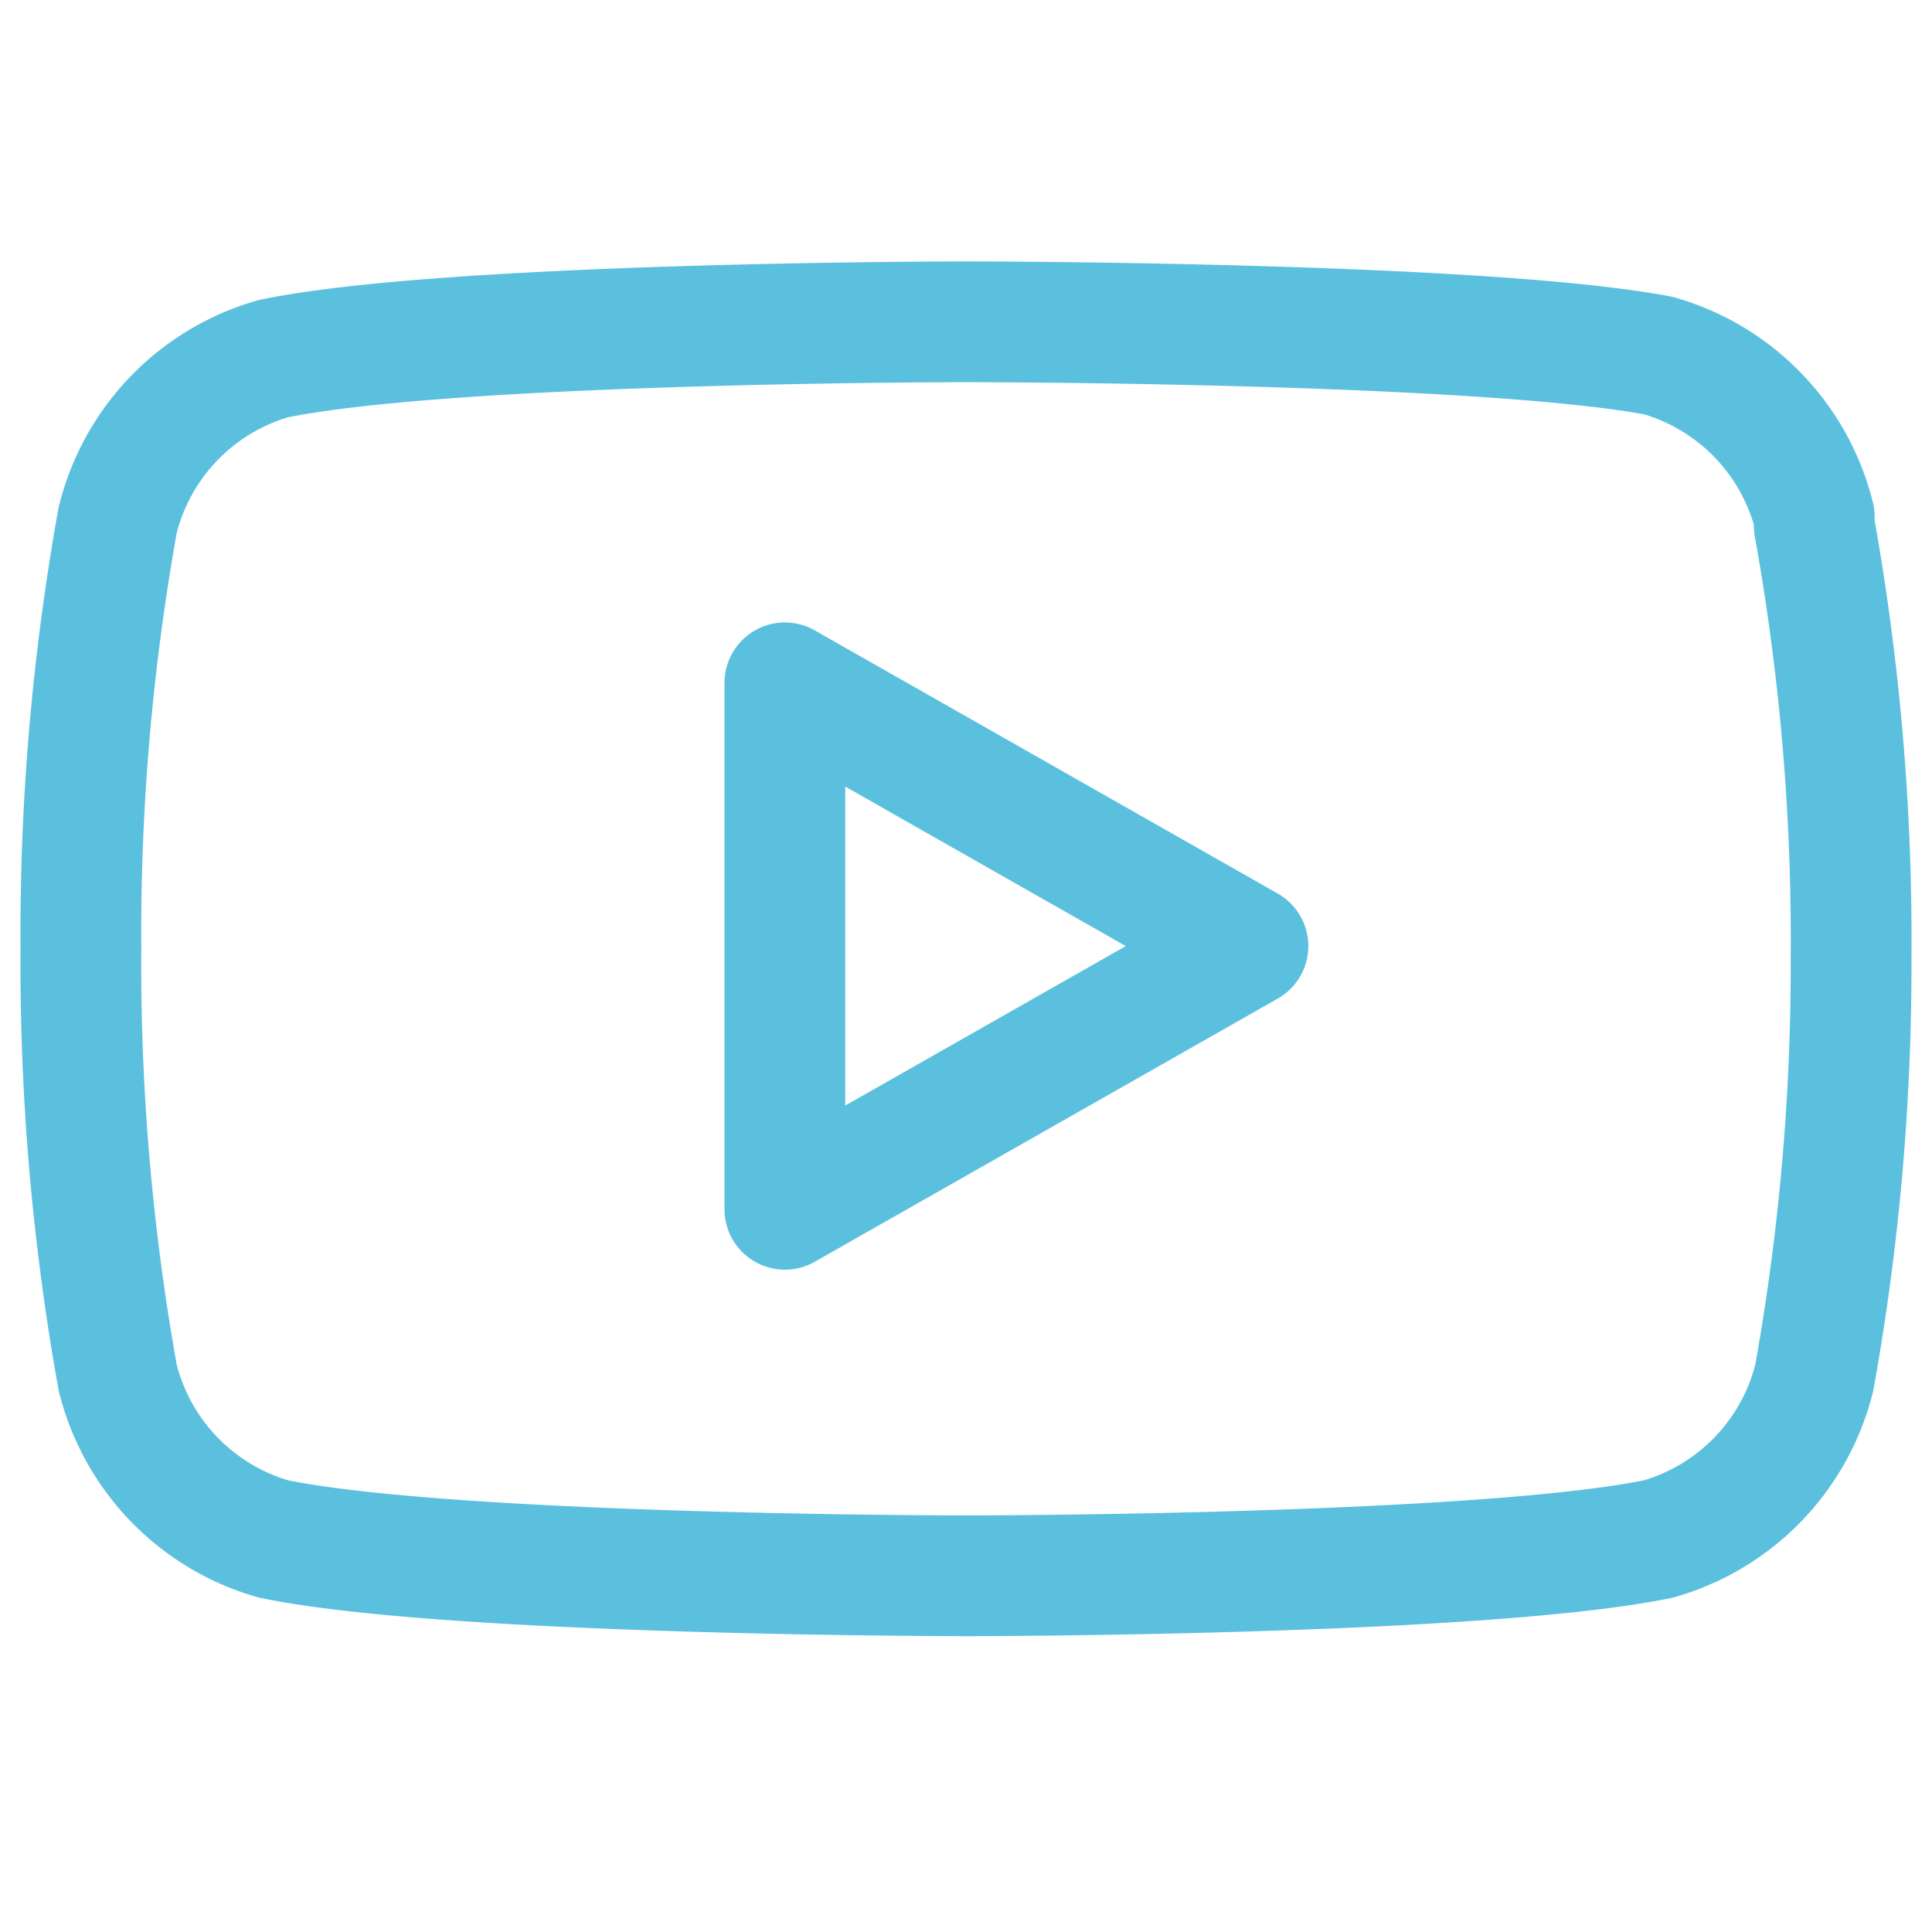 <svg xmlns="http://www.w3.org/2000/svg" width="32" height="32" viewBox="0 0 32 32" fill="none" stroke="#5BC0DE" stroke-width="2" stroke-linecap="round" stroke-linejoin="round">
    <path d="M30.05 8.56a3.71 3.71 0 0 0-2.58-2.67C24.51 5.33 16 5.33 16 5.33s-8.51 0-11.47.61a3.71 3.71 0 0 0-2.58 2.67 38.67 38.67 0 0 0-.61 7.1 38.67 38.67 0 0 0 .61 7.11 3.71 3.71 0 0 0 2.58 2.67c2.96.61 11.47.61 11.47.61s8.51 0 11.47-.61a3.71 3.71 0 0 0 2.58-2.67 38.67 38.67 0 0 0 .61-7 38.67 38.67 0 0 0-.61-7.11z"/>
    <polygon points="13 20.03 20.67 15.67 13 11.31 13 20.03"/>
</svg>
